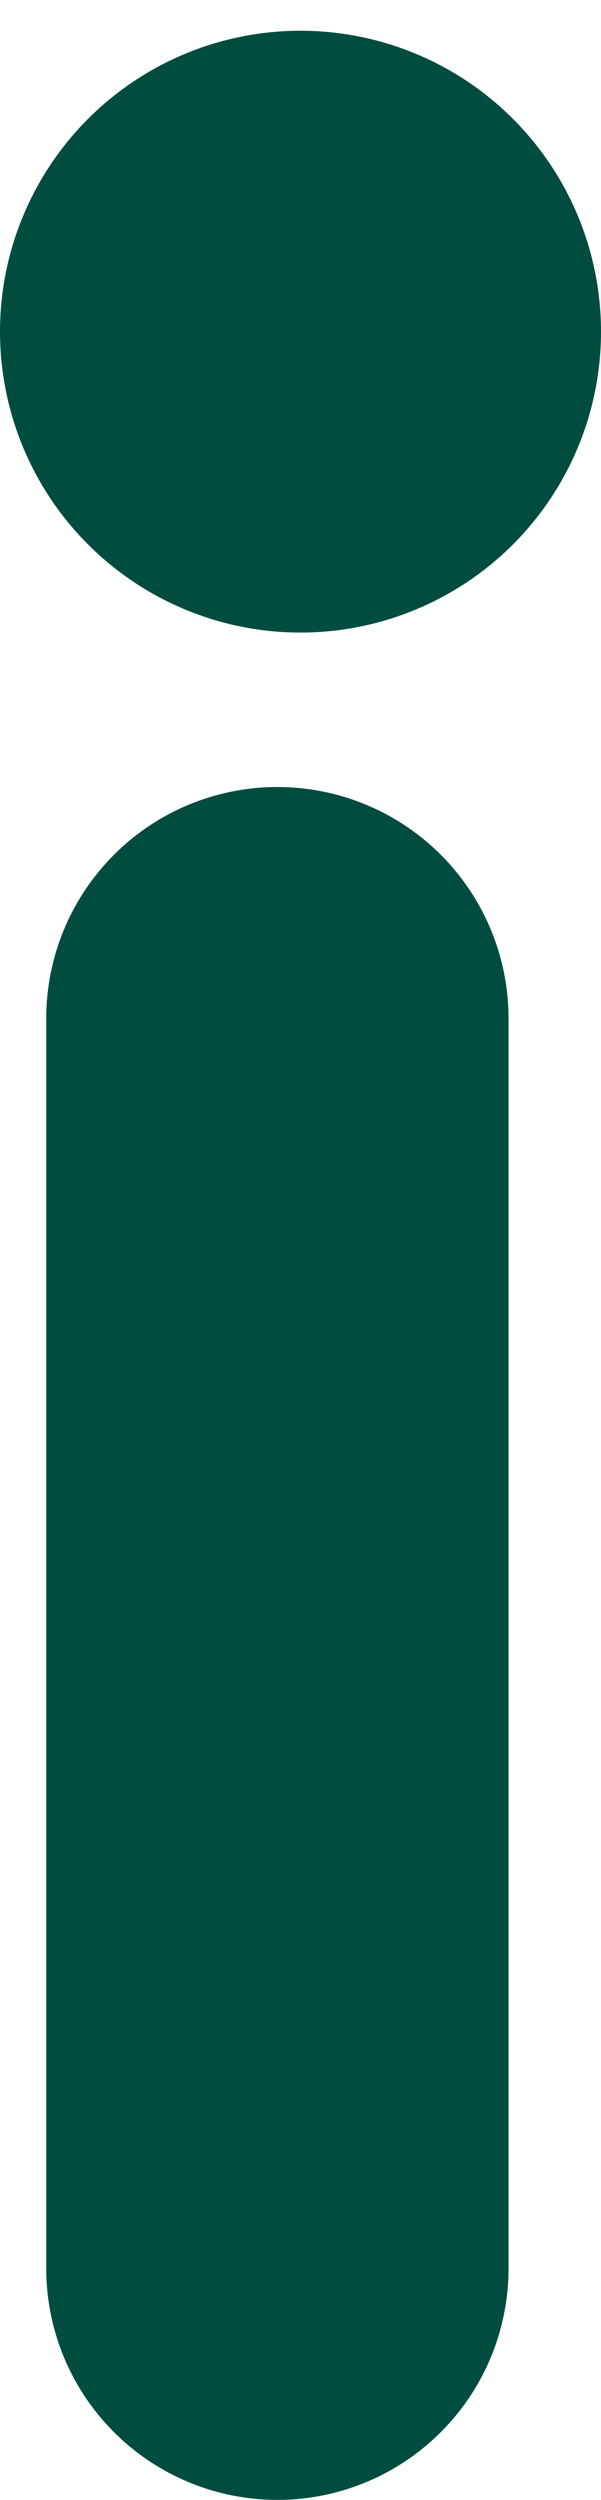 <svg width="13" height="54" viewBox="0 0 13 54" fill="none" xmlns="http://www.w3.org/2000/svg">
<path d="M6 22V49" stroke="#004D40" stroke-width="10" stroke-linecap="round"/>
<circle cx="6.5" cy="7.164" r="6.5" fill="#004D40"/>
</svg>
